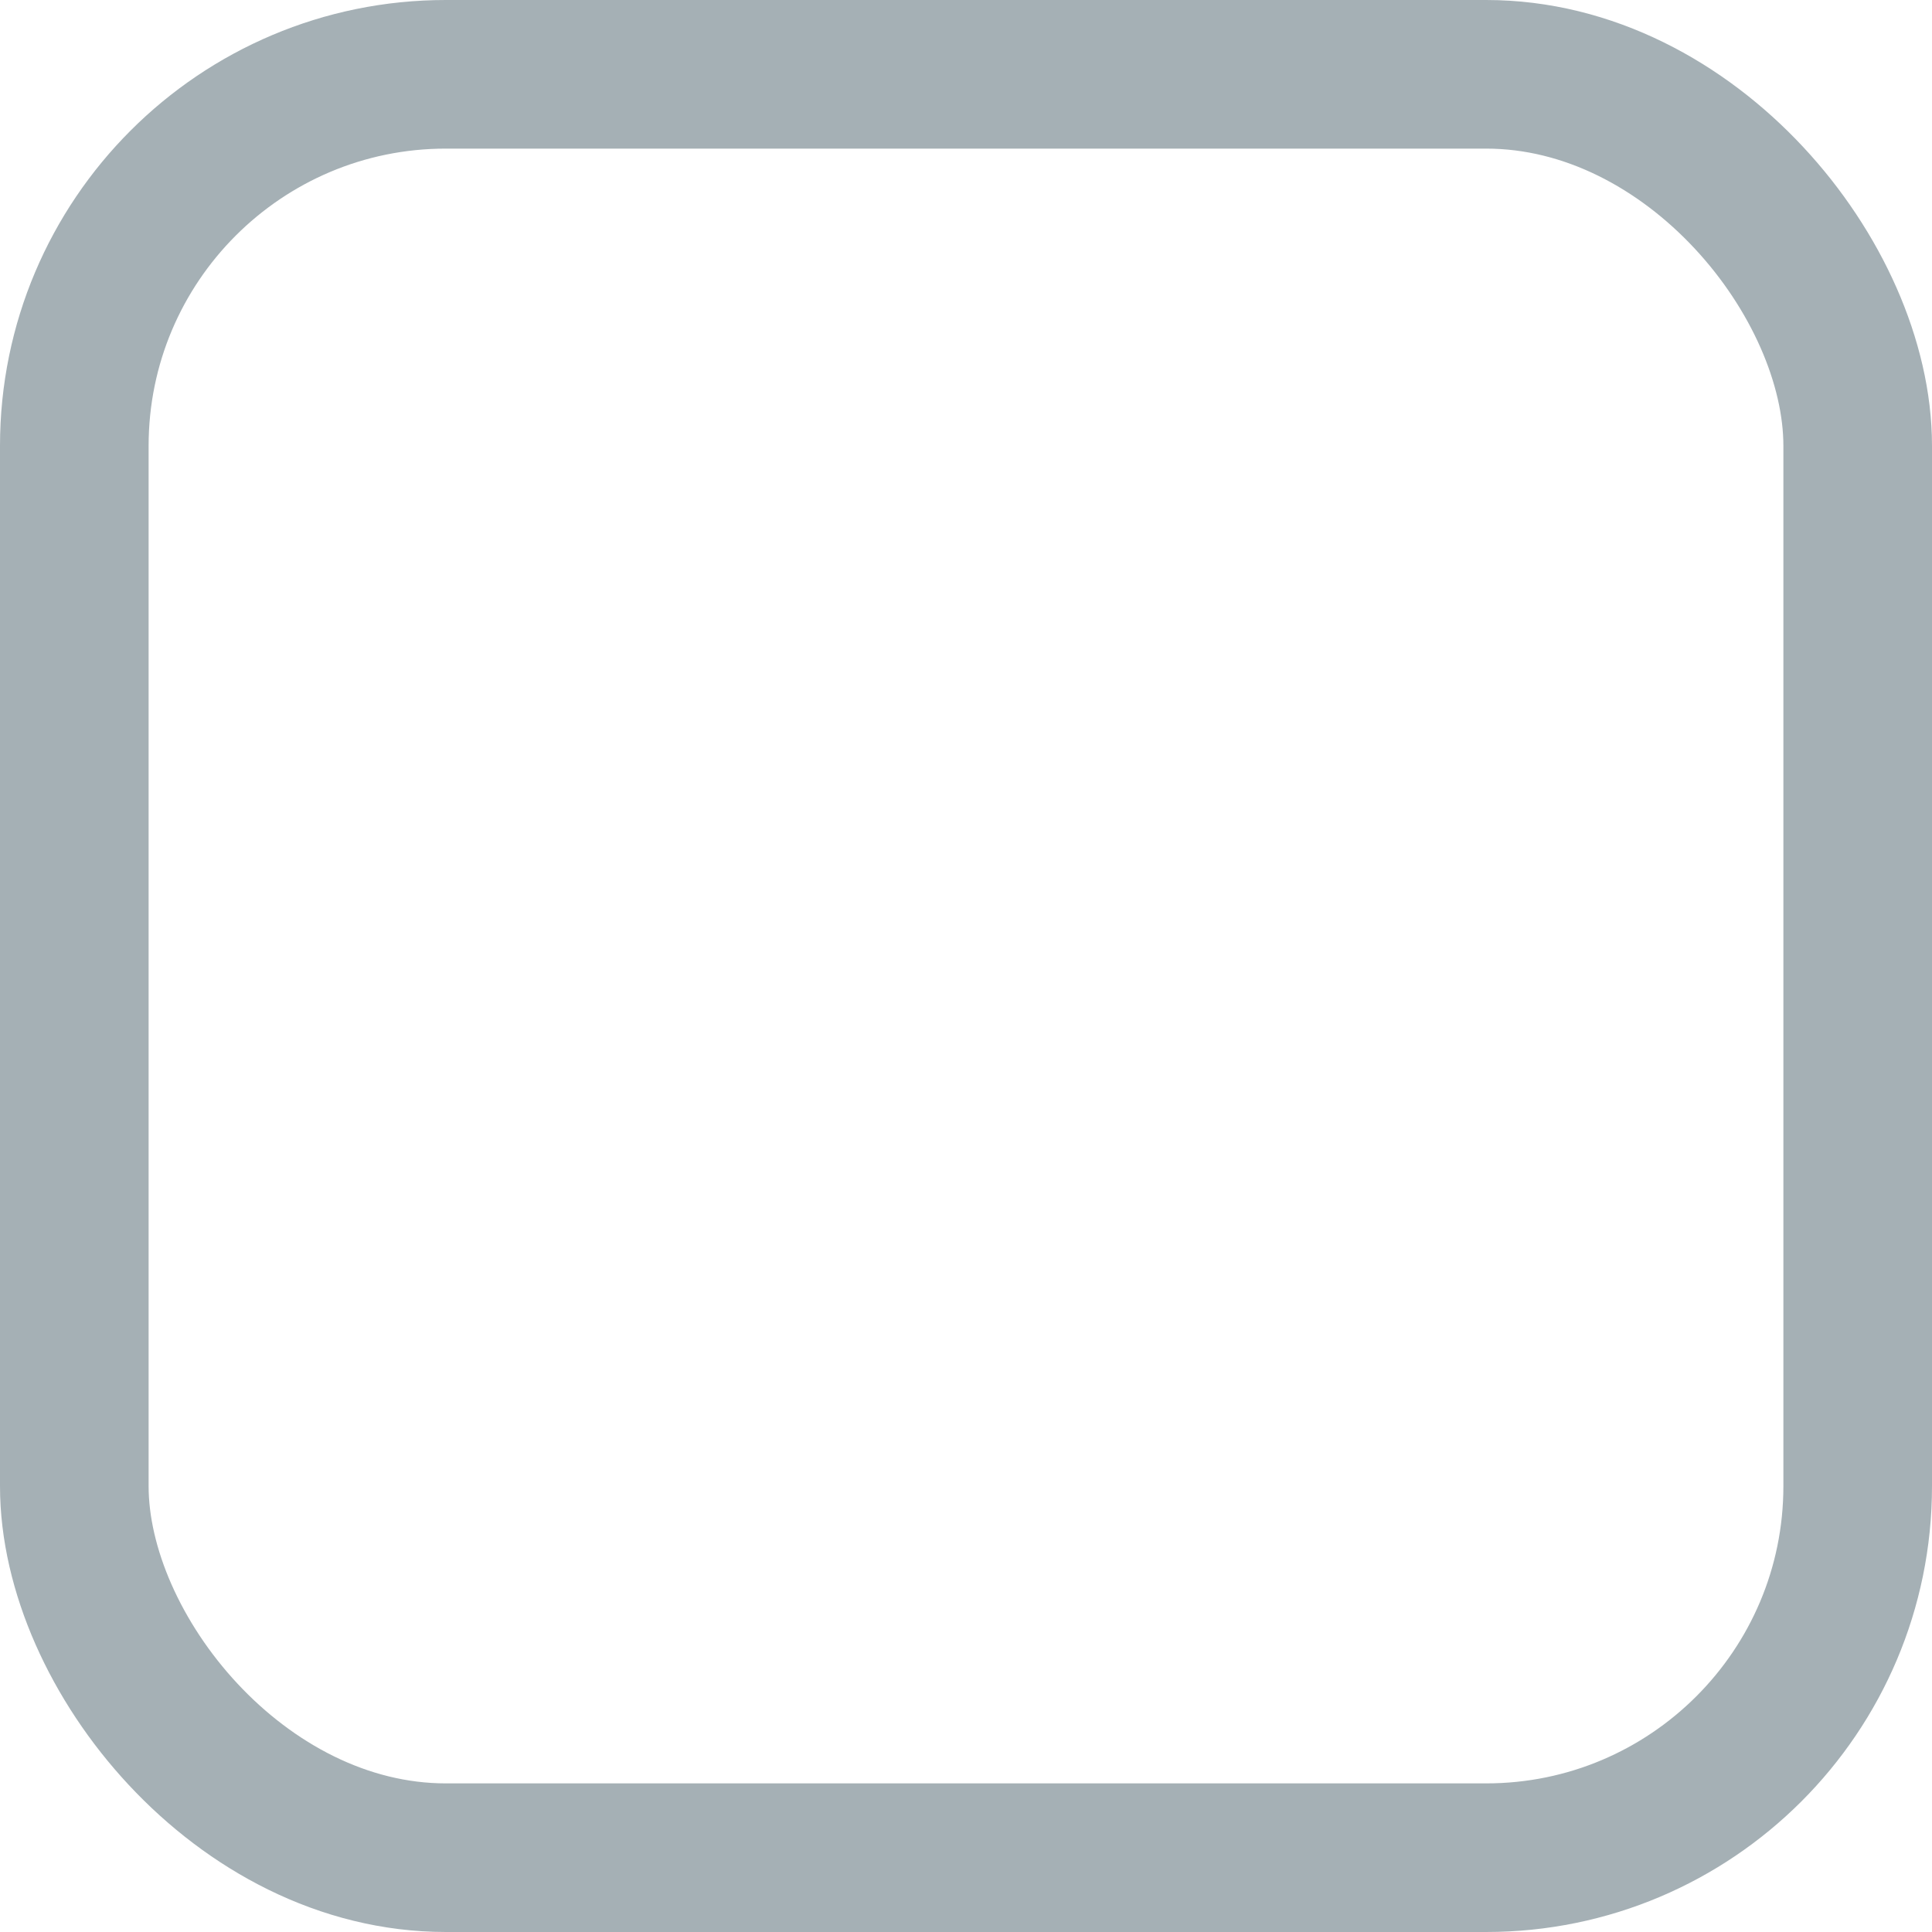 <svg xmlns="http://www.w3.org/2000/svg" width="13" height="13" viewBox="0 0 13 13">
  <g id="Rectangle_38" data-name="Rectangle 38" fill="none" stroke="#a5b0b5" stroke-linecap="square" stroke-linejoin="round" stroke-width="1">
    <rect width="13" height="13" rx="3" stroke="none"/>
    <rect x="0.5" y="0.5" width="12" height="12" rx="2.5" fill="none"/>
  </g>
</svg>
